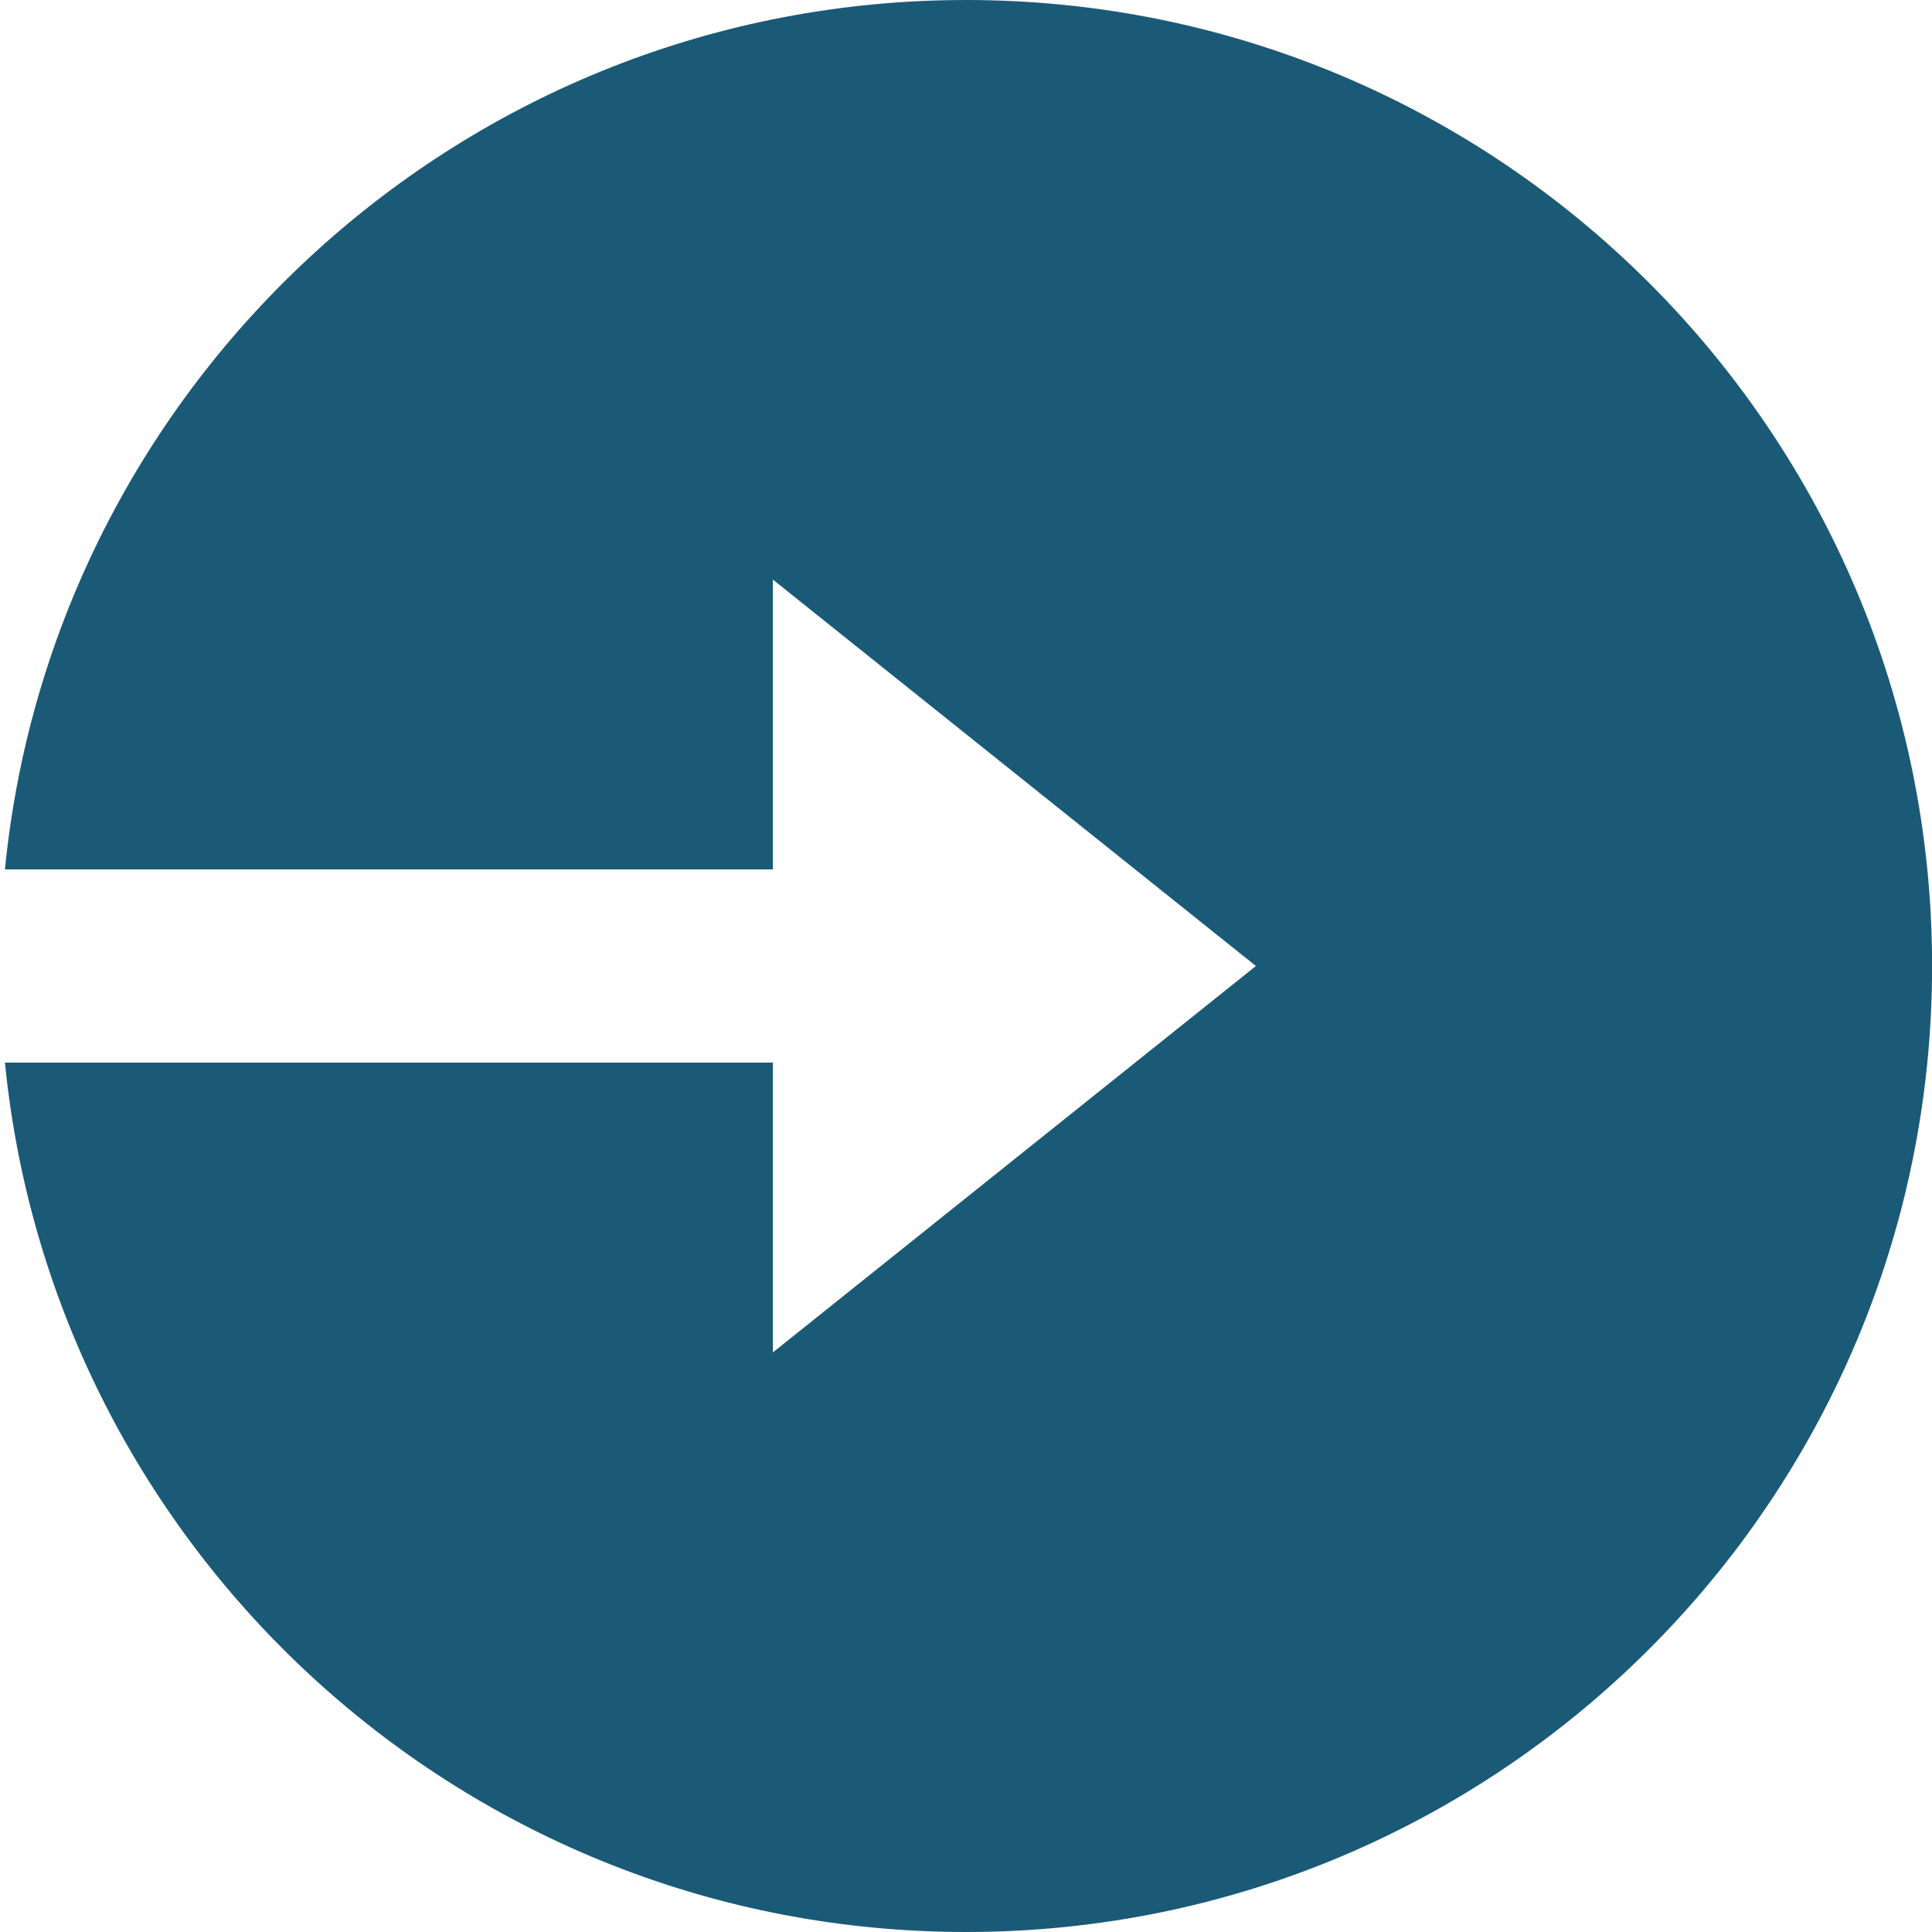 <svg width="20" height="20" viewBox="0 0 20 20" fill="none" xmlns="http://www.w3.org/2000/svg">
<path d="M8.001 9H0.051C0.551 3.947 4.815 0 10.001 0C15.524 0 20.001 4.477 20.001 10C20.001 15.523 15.524 20 10.001 20C4.816 20 0.552 16.053 0.051 11H8.001V14L13.001 10L8.001 6V9Z" fill="#1A5A77"/>
</svg>
